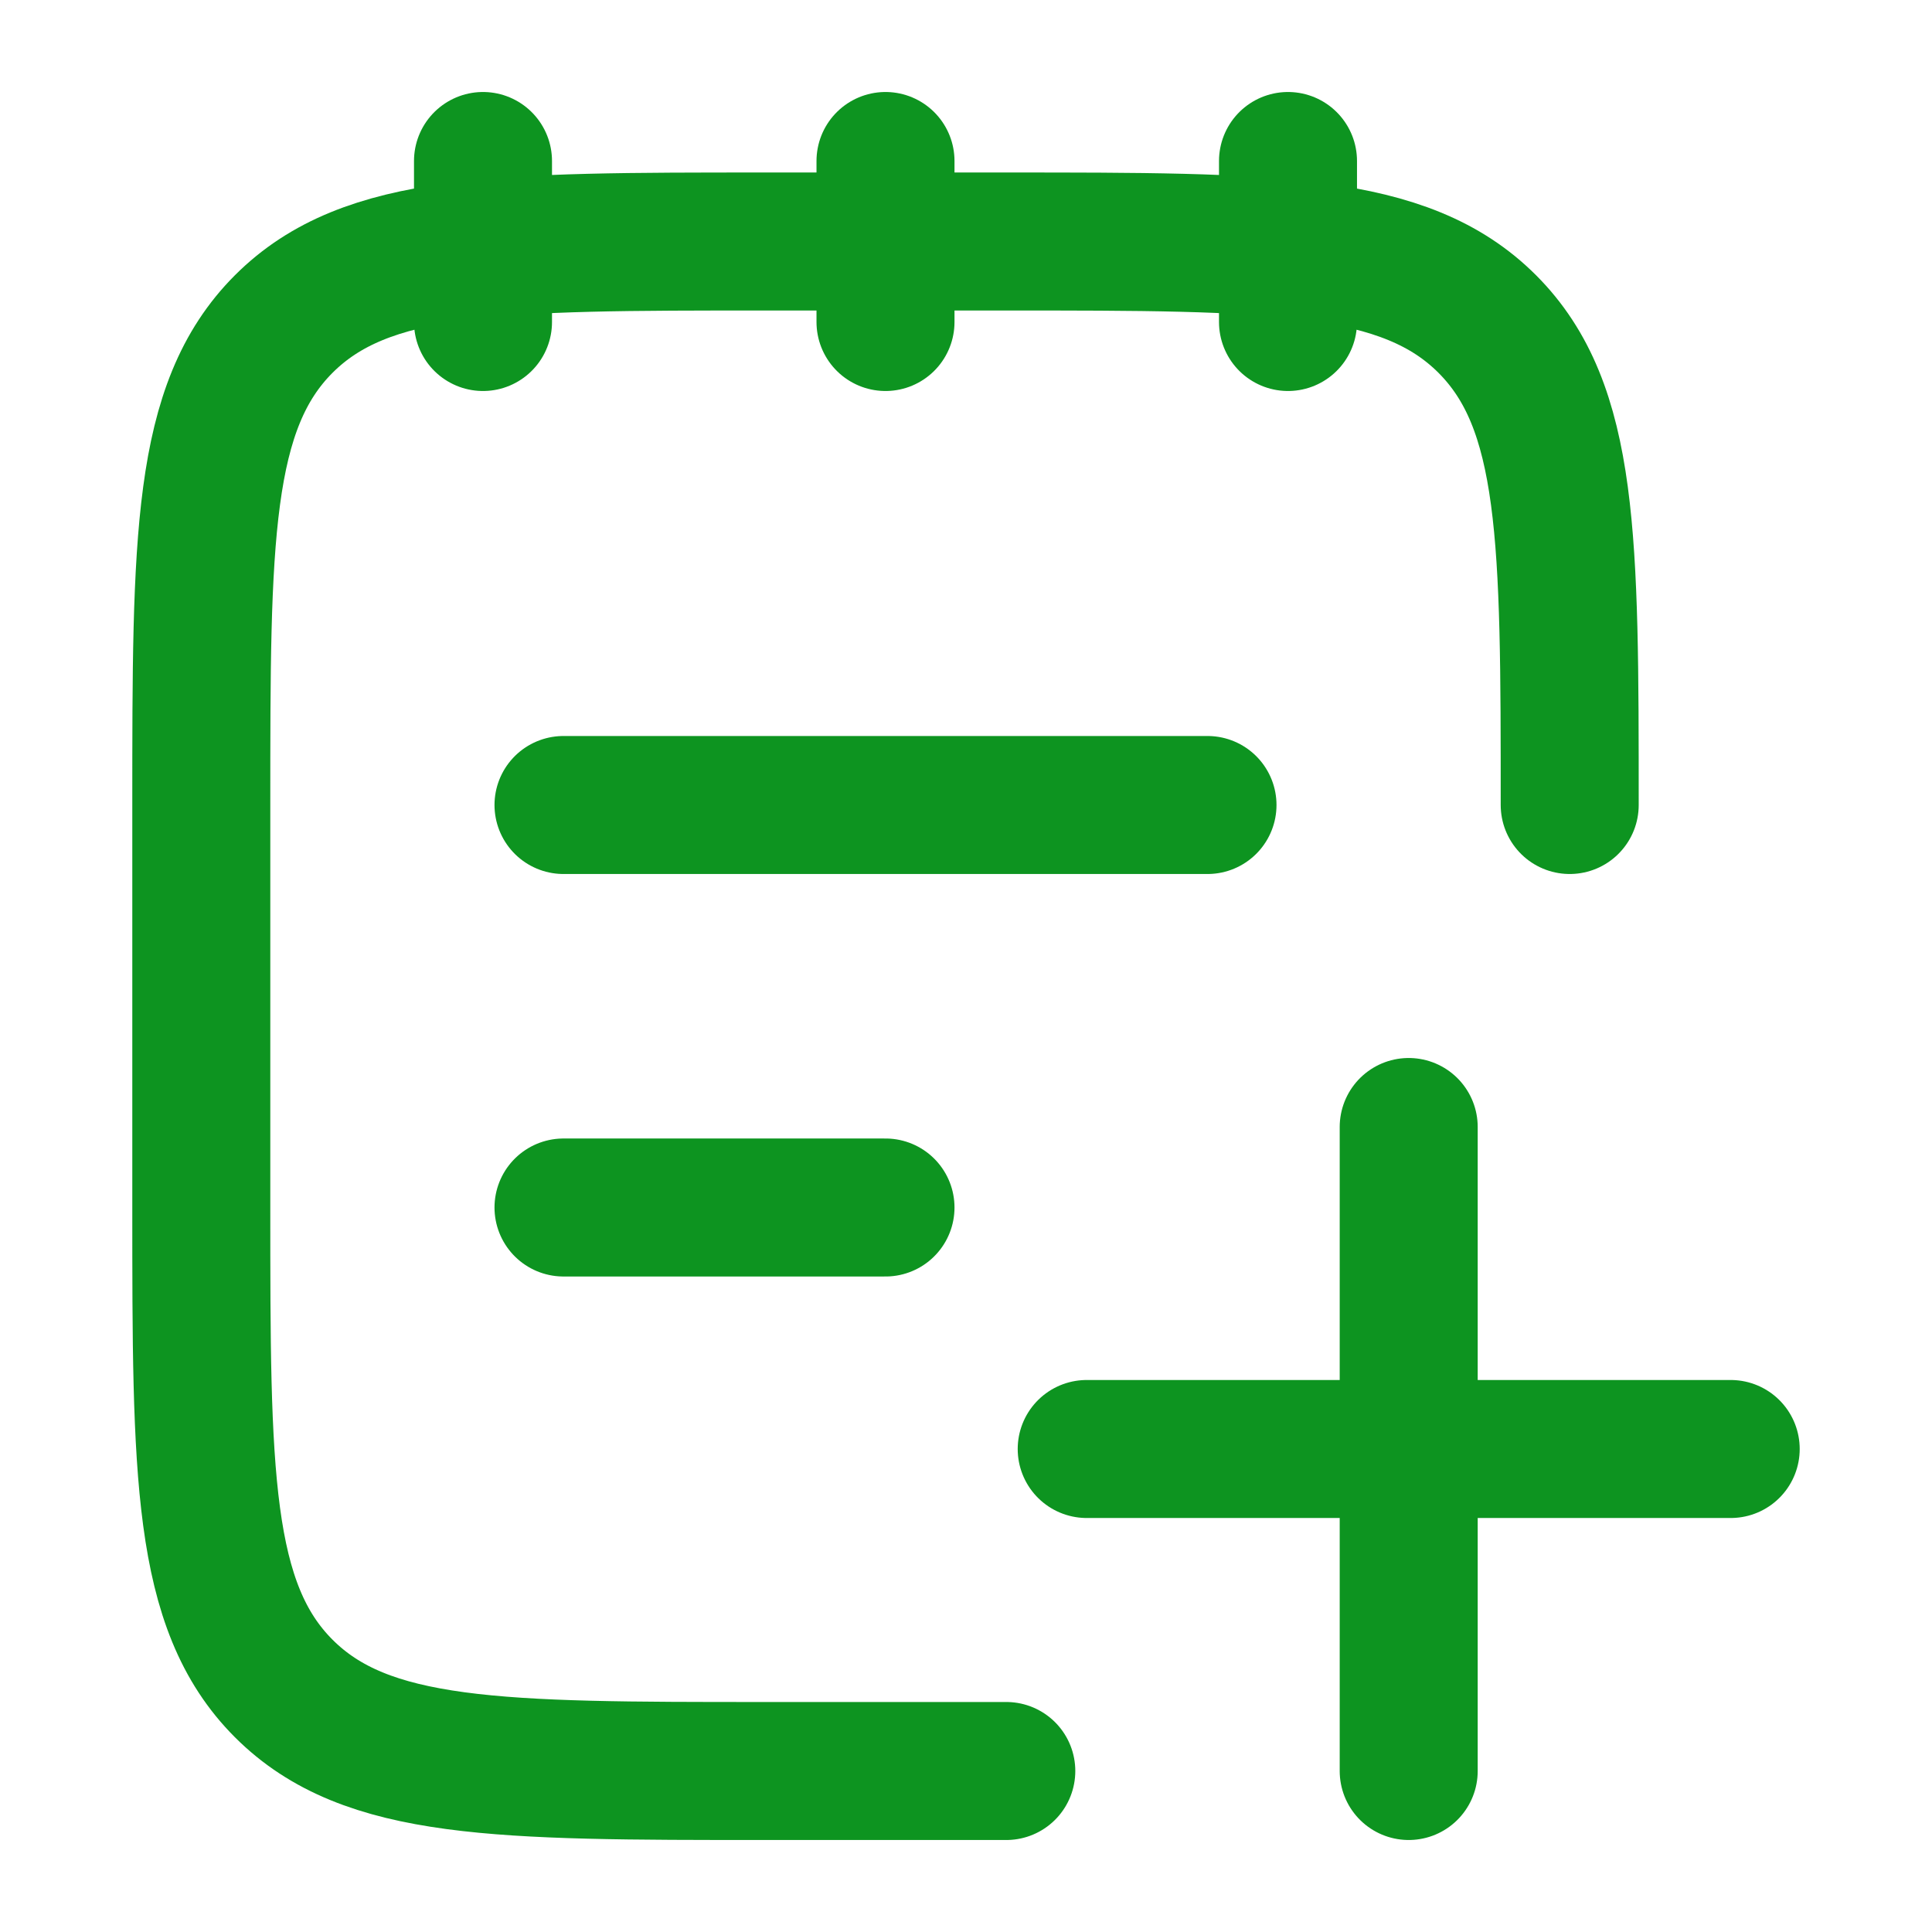 <svg width="21" height="21" viewBox="0 0 21 21" fill="none" xmlns="http://www.w3.org/2000/svg">
<path d="M14 1.75V3.5M9.625 1.75V3.5M5.25 1.75V3.5M17.062 8.75C17.062 5.862 17.062 4.419 16.166 3.522C15.269 2.625 13.825 2.625 10.938 2.625H8.312C5.425 2.625 3.981 2.625 3.084 3.522C2.188 4.419 2.188 5.862 2.188 8.75V13.125C2.188 16.012 2.188 17.456 3.084 18.353C3.981 19.25 5.425 19.25 8.312 19.25H10.938M15.312 12.25V19.25M18.812 15.75H11.812M6.125 13.125H9.625M6.125 8.75H13.125" stroke="#0D9420" stroke-width="1.5" stroke-linecap="round" stroke-linejoin="round"/>
</svg>

